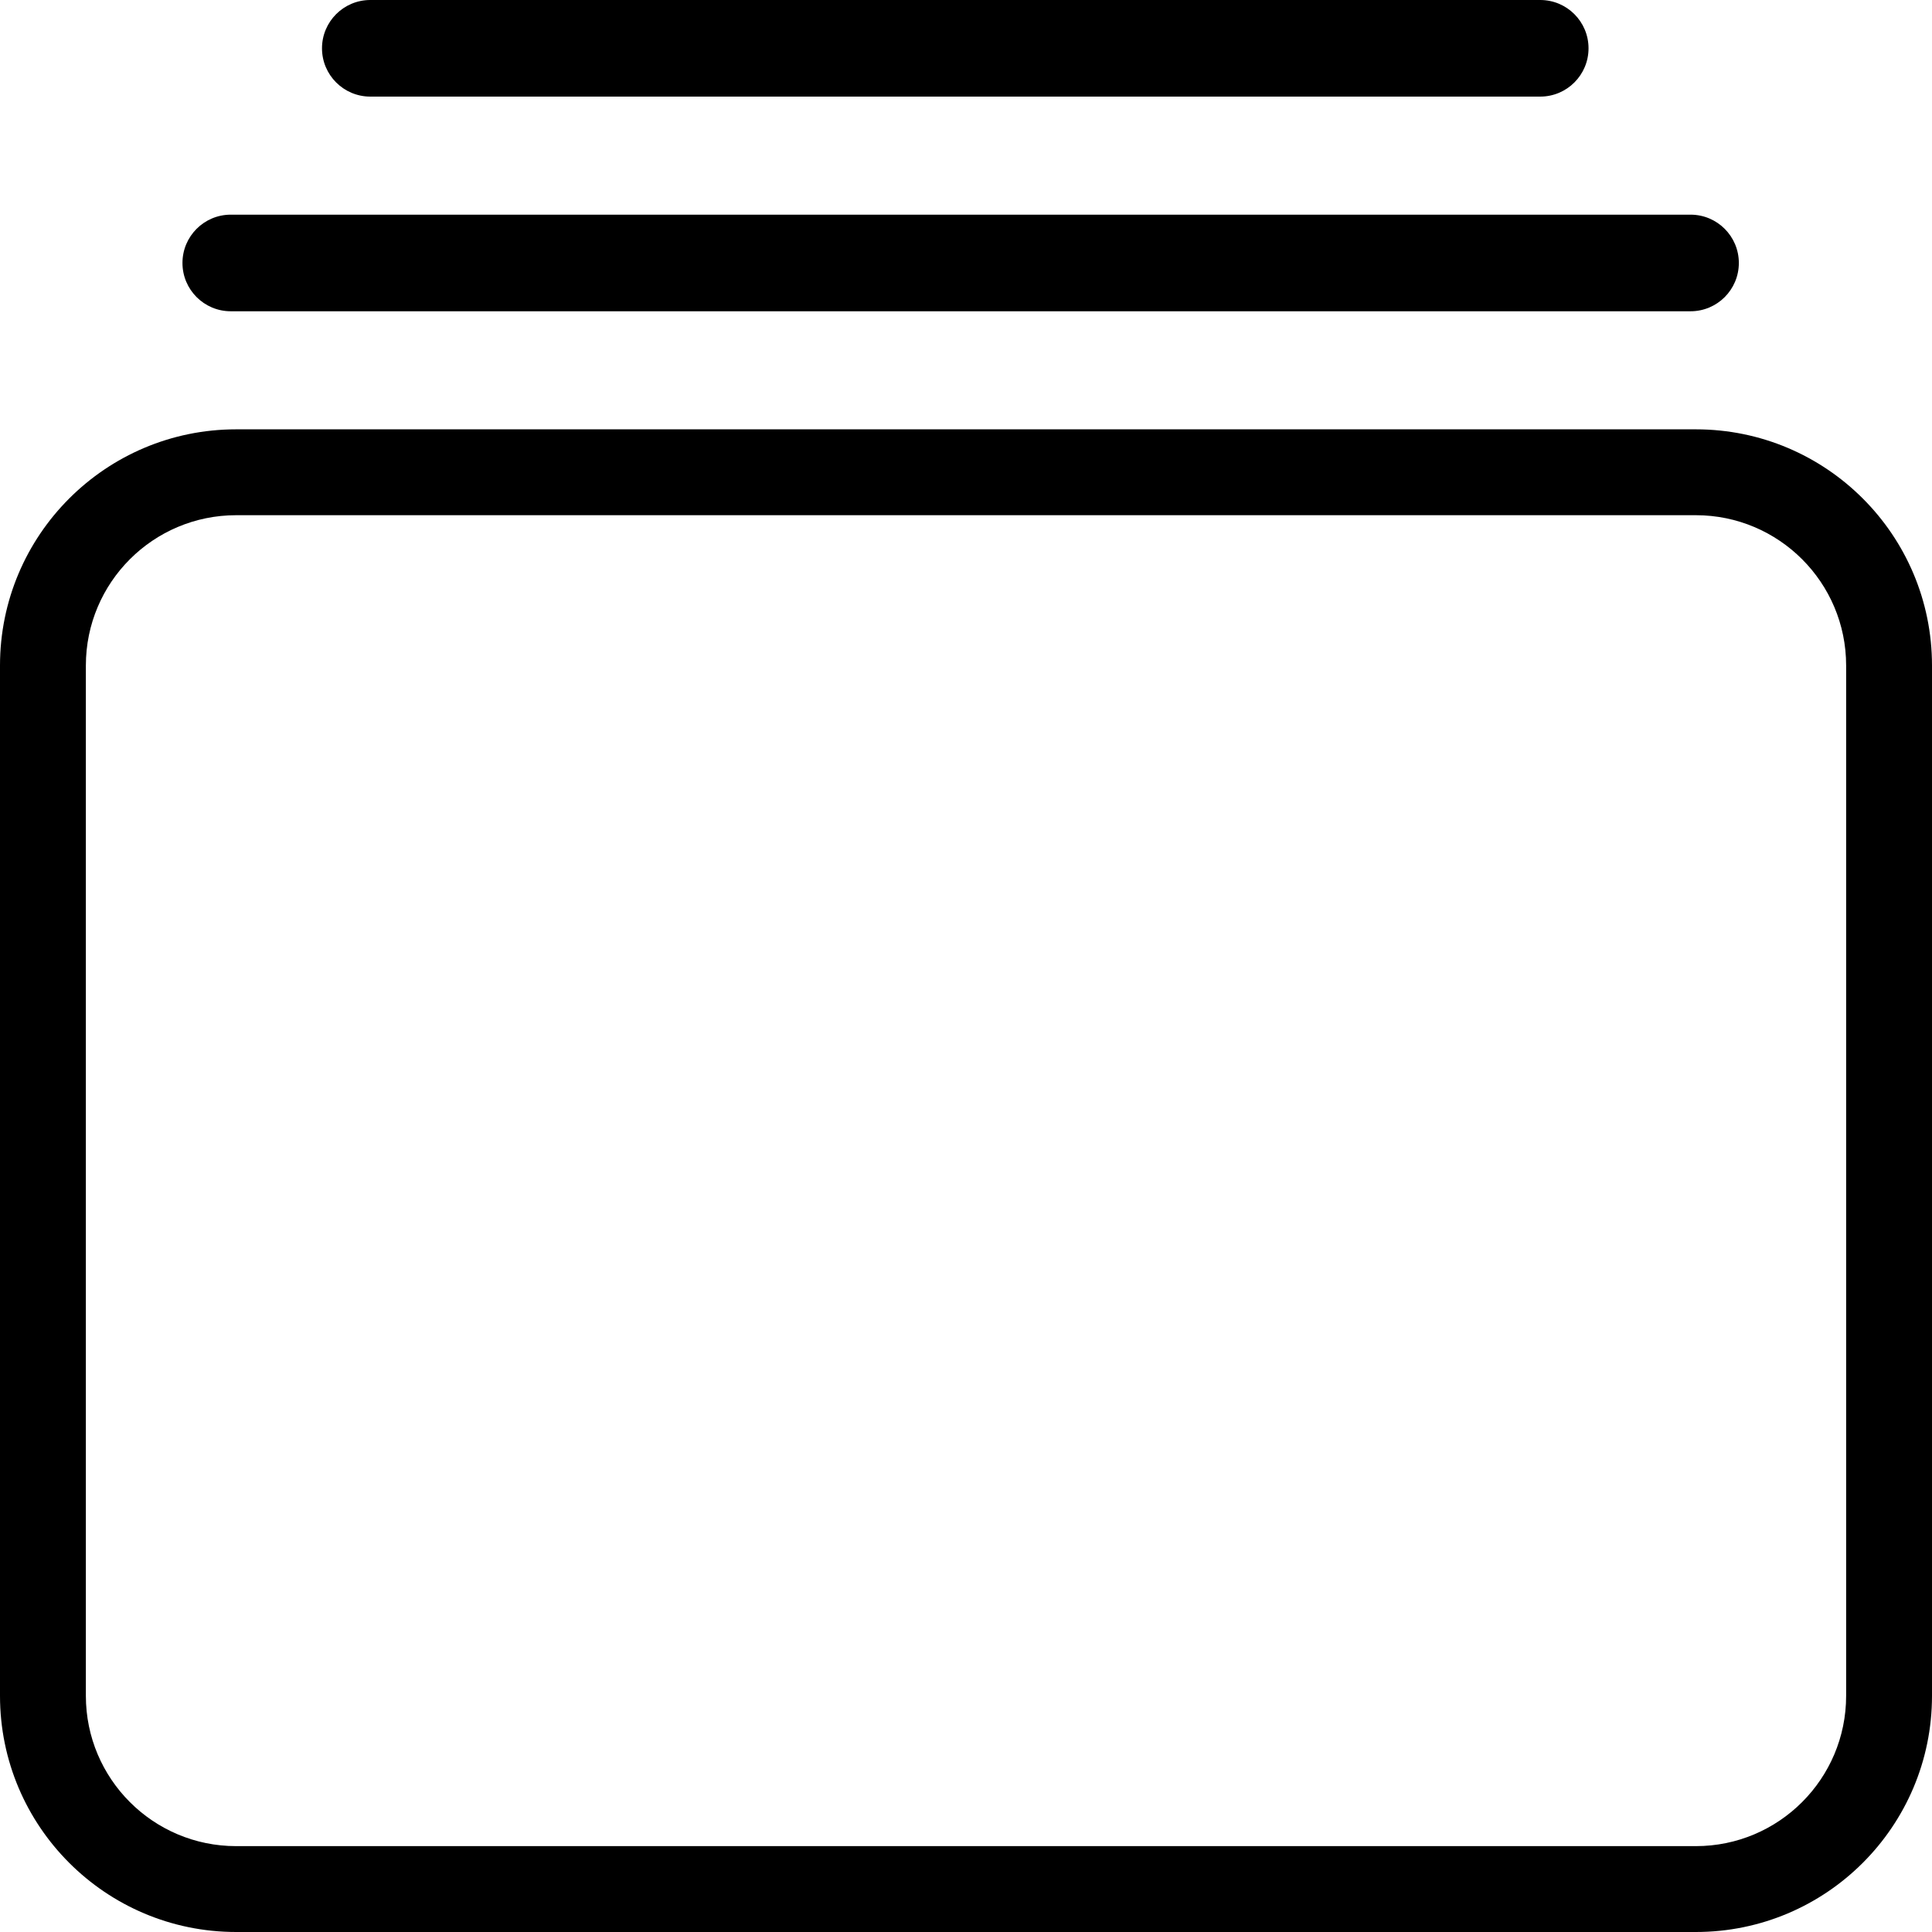 <?xml version="1.0" encoding="UTF-8"?>
<svg width="180px" height="180px" viewBox="0 0 180 180" version="1.1" xmlns="http://www.w3.org/2000/svg" xmlns:xlink="http://www.w3.org/1999/xlink">
    <!-- Generator: Sketch 43.2 (39069) - http://www.bohemiancoding.com/sketch -->
    <title>tabs-mobile</title>
    <desc>Created with Sketch.</desc>
    <defs></defs>
    <g id="iconos" stroke="none" stroke-width="1" fill="none" fill-rule="evenodd">
        <g id="tabs-mobile" fill-rule="nonzero" fill="#000000">
            <path d="M8,157.996 C8,165.729 14.271,172 22.004,172 L157.996,172 C165.729,172 172,165.729 172,157.996 L172,62.004 C172,54.271 165.729,48 157.996,48 L22.004,48 C14.271,48 8,54.271 8,62.004 L8,157.996 Z M22.004,40 L157.996,40 C170.148,40 180,49.854 180,62.004 L180,157.996 C180,170.148 170.146,180 157.996,180 L22.004,180 C9.852,180 0,170.146 0,157.996 L0,62.004 C0,49.852 9.854,40 22.004,40 Z" id="Rectangle"></path>
            <path d="M21.5,29 L157.504,29 C159.989,29 162.004,26.985 162.004,24.5 C162.004,22.015 159.989,20 157.504,20 L21.5,20 C19.015,20 17,22.015 17,24.5 C17,26.985 19.015,29 21.5,29 Z" id="Line"></path>
            <path d="M34.5,9 L143.5,9 C145.985,9 148,6.985 148,4.5 C148,2.015 145.985,-8.8817842e-16 143.5,-8.8817842e-16 L34.5,-8.8817842e-16 C32.015,-8.8817842e-16 30,2.015 30,4.5 C30,6.985 32.015,9 34.5,9 Z" id="Line"></path>
        </g>
    </g>
</svg>